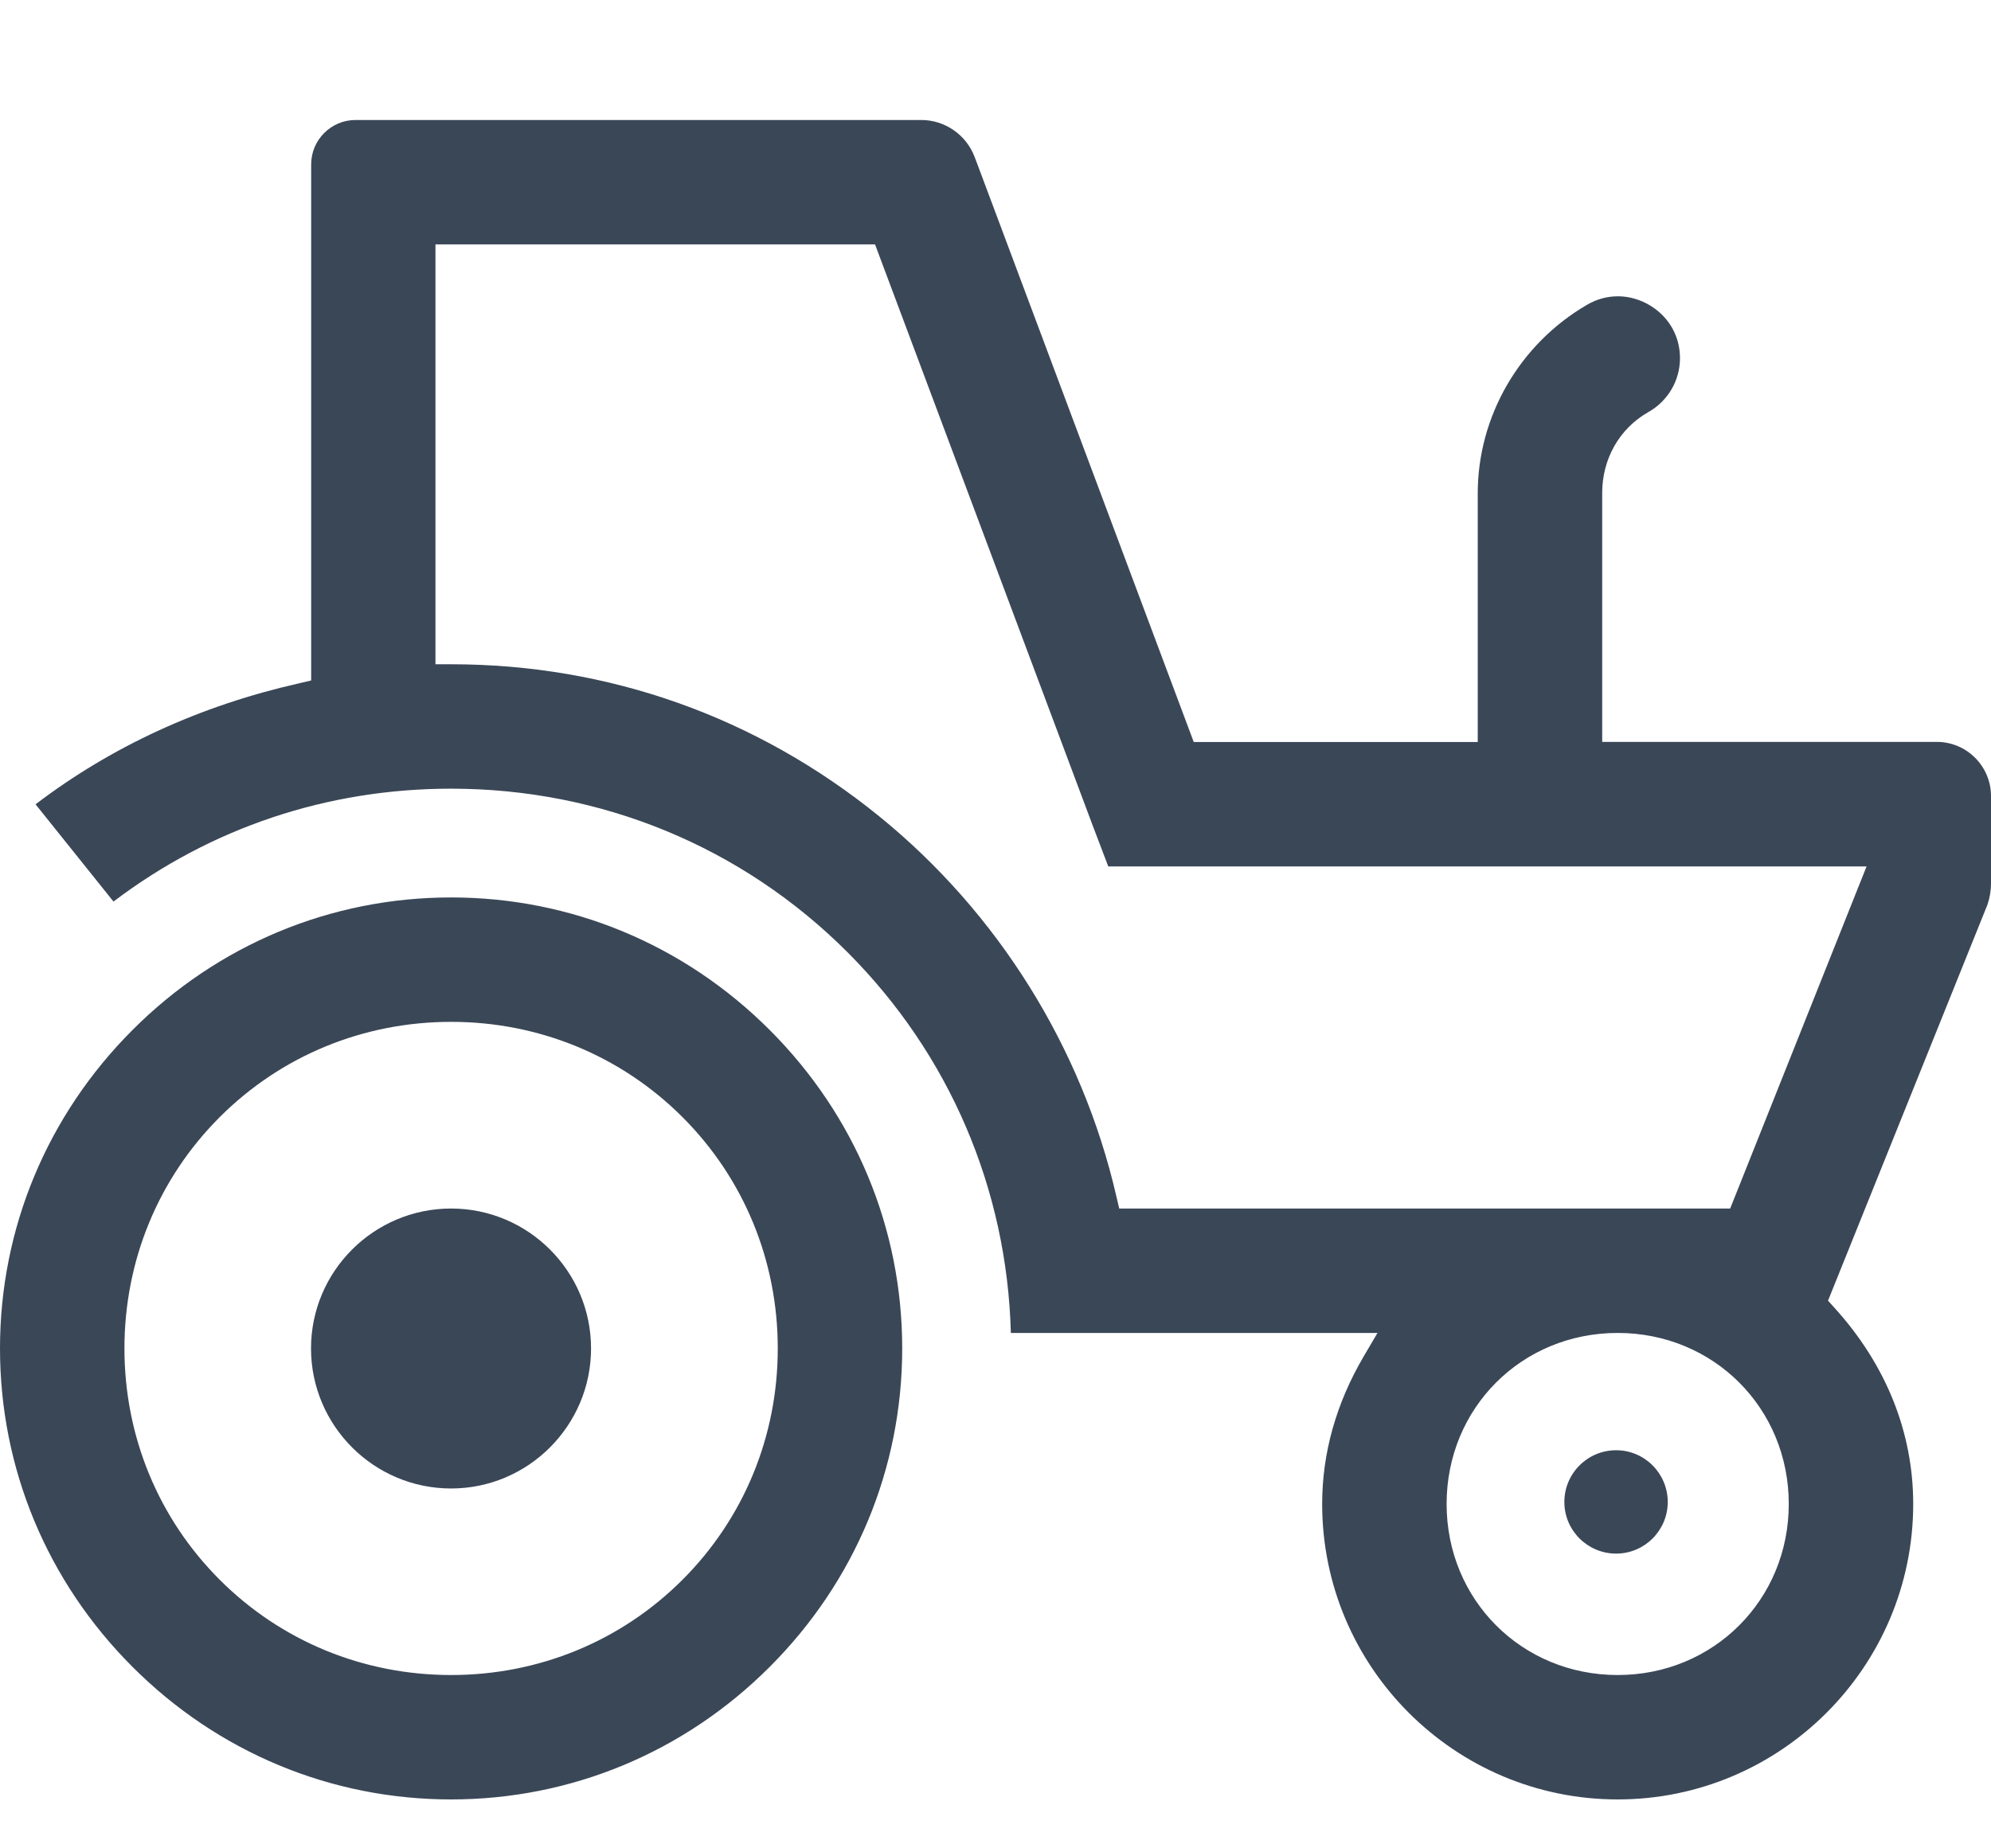 <svg width="14" height="13" viewBox="0 0 14 13" fill="none" xmlns="http://www.w3.org/2000/svg">
<path d="M11.375 12.656C10.229 12.656 9.297 11.724 9.297 10.578C9.297 10.22 9.395 9.871 9.589 9.54L9.686 9.375H7.108C7.081 8.361 6.675 7.414 5.959 6.697C5.217 5.955 4.227 5.547 3.172 5.547C2.302 5.547 1.484 5.821 0.798 6.341L0.25 5.657C0.786 5.249 1.408 4.963 2.103 4.806L2.188 4.786V1.156C2.188 0.984 2.328 0.844 2.5 0.844H6.479C6.643 0.844 6.793 0.947 6.852 1.101L6.864 1.132L8.394 5.219H10.391V3.469C10.391 2.928 10.685 2.42 11.159 2.144C11.227 2.104 11.3 2.084 11.377 2.084C11.586 2.084 11.813 2.251 11.813 2.52C11.813 2.676 11.728 2.821 11.591 2.898C11.387 3.014 11.266 3.227 11.266 3.468V5.218H13.619C13.829 5.218 14 5.389 14 5.599V6.214C14 6.263 13.992 6.311 13.977 6.357C13.974 6.366 13.971 6.375 13.967 6.383L12.854 9.148L12.9 9.199C13.262 9.598 13.453 10.074 13.453 10.578C13.453 11.724 12.52 12.656 11.375 12.656ZM11.375 9.375C10.7 9.375 10.172 9.903 10.172 10.578C10.172 11.252 10.7 11.781 11.375 11.781C12.049 11.781 12.578 11.252 12.578 10.578C12.578 9.903 12.049 9.375 11.375 9.375ZM3.062 4.672H3.172C4.28 4.672 5.321 5.042 6.183 5.742C7.018 6.42 7.61 7.37 7.85 8.415L7.87 8.5H12.166L13.125 6.094H7.793L7.683 5.805L6.153 1.719H3.062L3.062 4.672ZM3.172 12.656C2.328 12.656 1.533 12.325 0.932 11.724C0.331 11.123 0 10.328 0 9.484C0 8.641 0.331 7.845 0.932 7.244C1.532 6.643 2.328 6.312 3.172 6.312C4.016 6.312 4.811 6.643 5.412 7.244C6.013 7.845 6.344 8.64 6.344 9.484C6.344 10.328 6.013 11.123 5.412 11.724C4.811 12.325 4.016 12.656 3.172 12.656ZM3.172 7.187C2.555 7.187 1.977 7.425 1.545 7.857C1.113 8.289 0.875 8.867 0.875 9.484C0.875 10.101 1.113 10.679 1.545 11.111C1.977 11.543 2.555 11.781 3.172 11.781C3.789 11.781 4.367 11.543 4.799 11.111C5.231 10.679 5.469 10.101 5.469 9.484C5.469 8.867 5.231 8.289 4.799 7.857C4.367 7.425 3.789 7.187 3.172 7.187ZM3.172 10.469C2.629 10.469 2.187 10.027 2.187 9.484C2.187 8.941 2.629 8.5 3.172 8.5C3.714 8.5 4.156 8.941 4.156 9.484C4.156 10.027 3.714 10.469 3.172 10.469Z" fill="#3A4757"/>
<path d="M11.364 10.927C11.564 10.927 11.727 10.764 11.727 10.564C11.727 10.363 11.564 10.2 11.364 10.2C11.163 10.2 11 10.363 11 10.564C11 10.764 11.163 10.927 11.364 10.927Z" fill="#3A4757"/>
</svg>